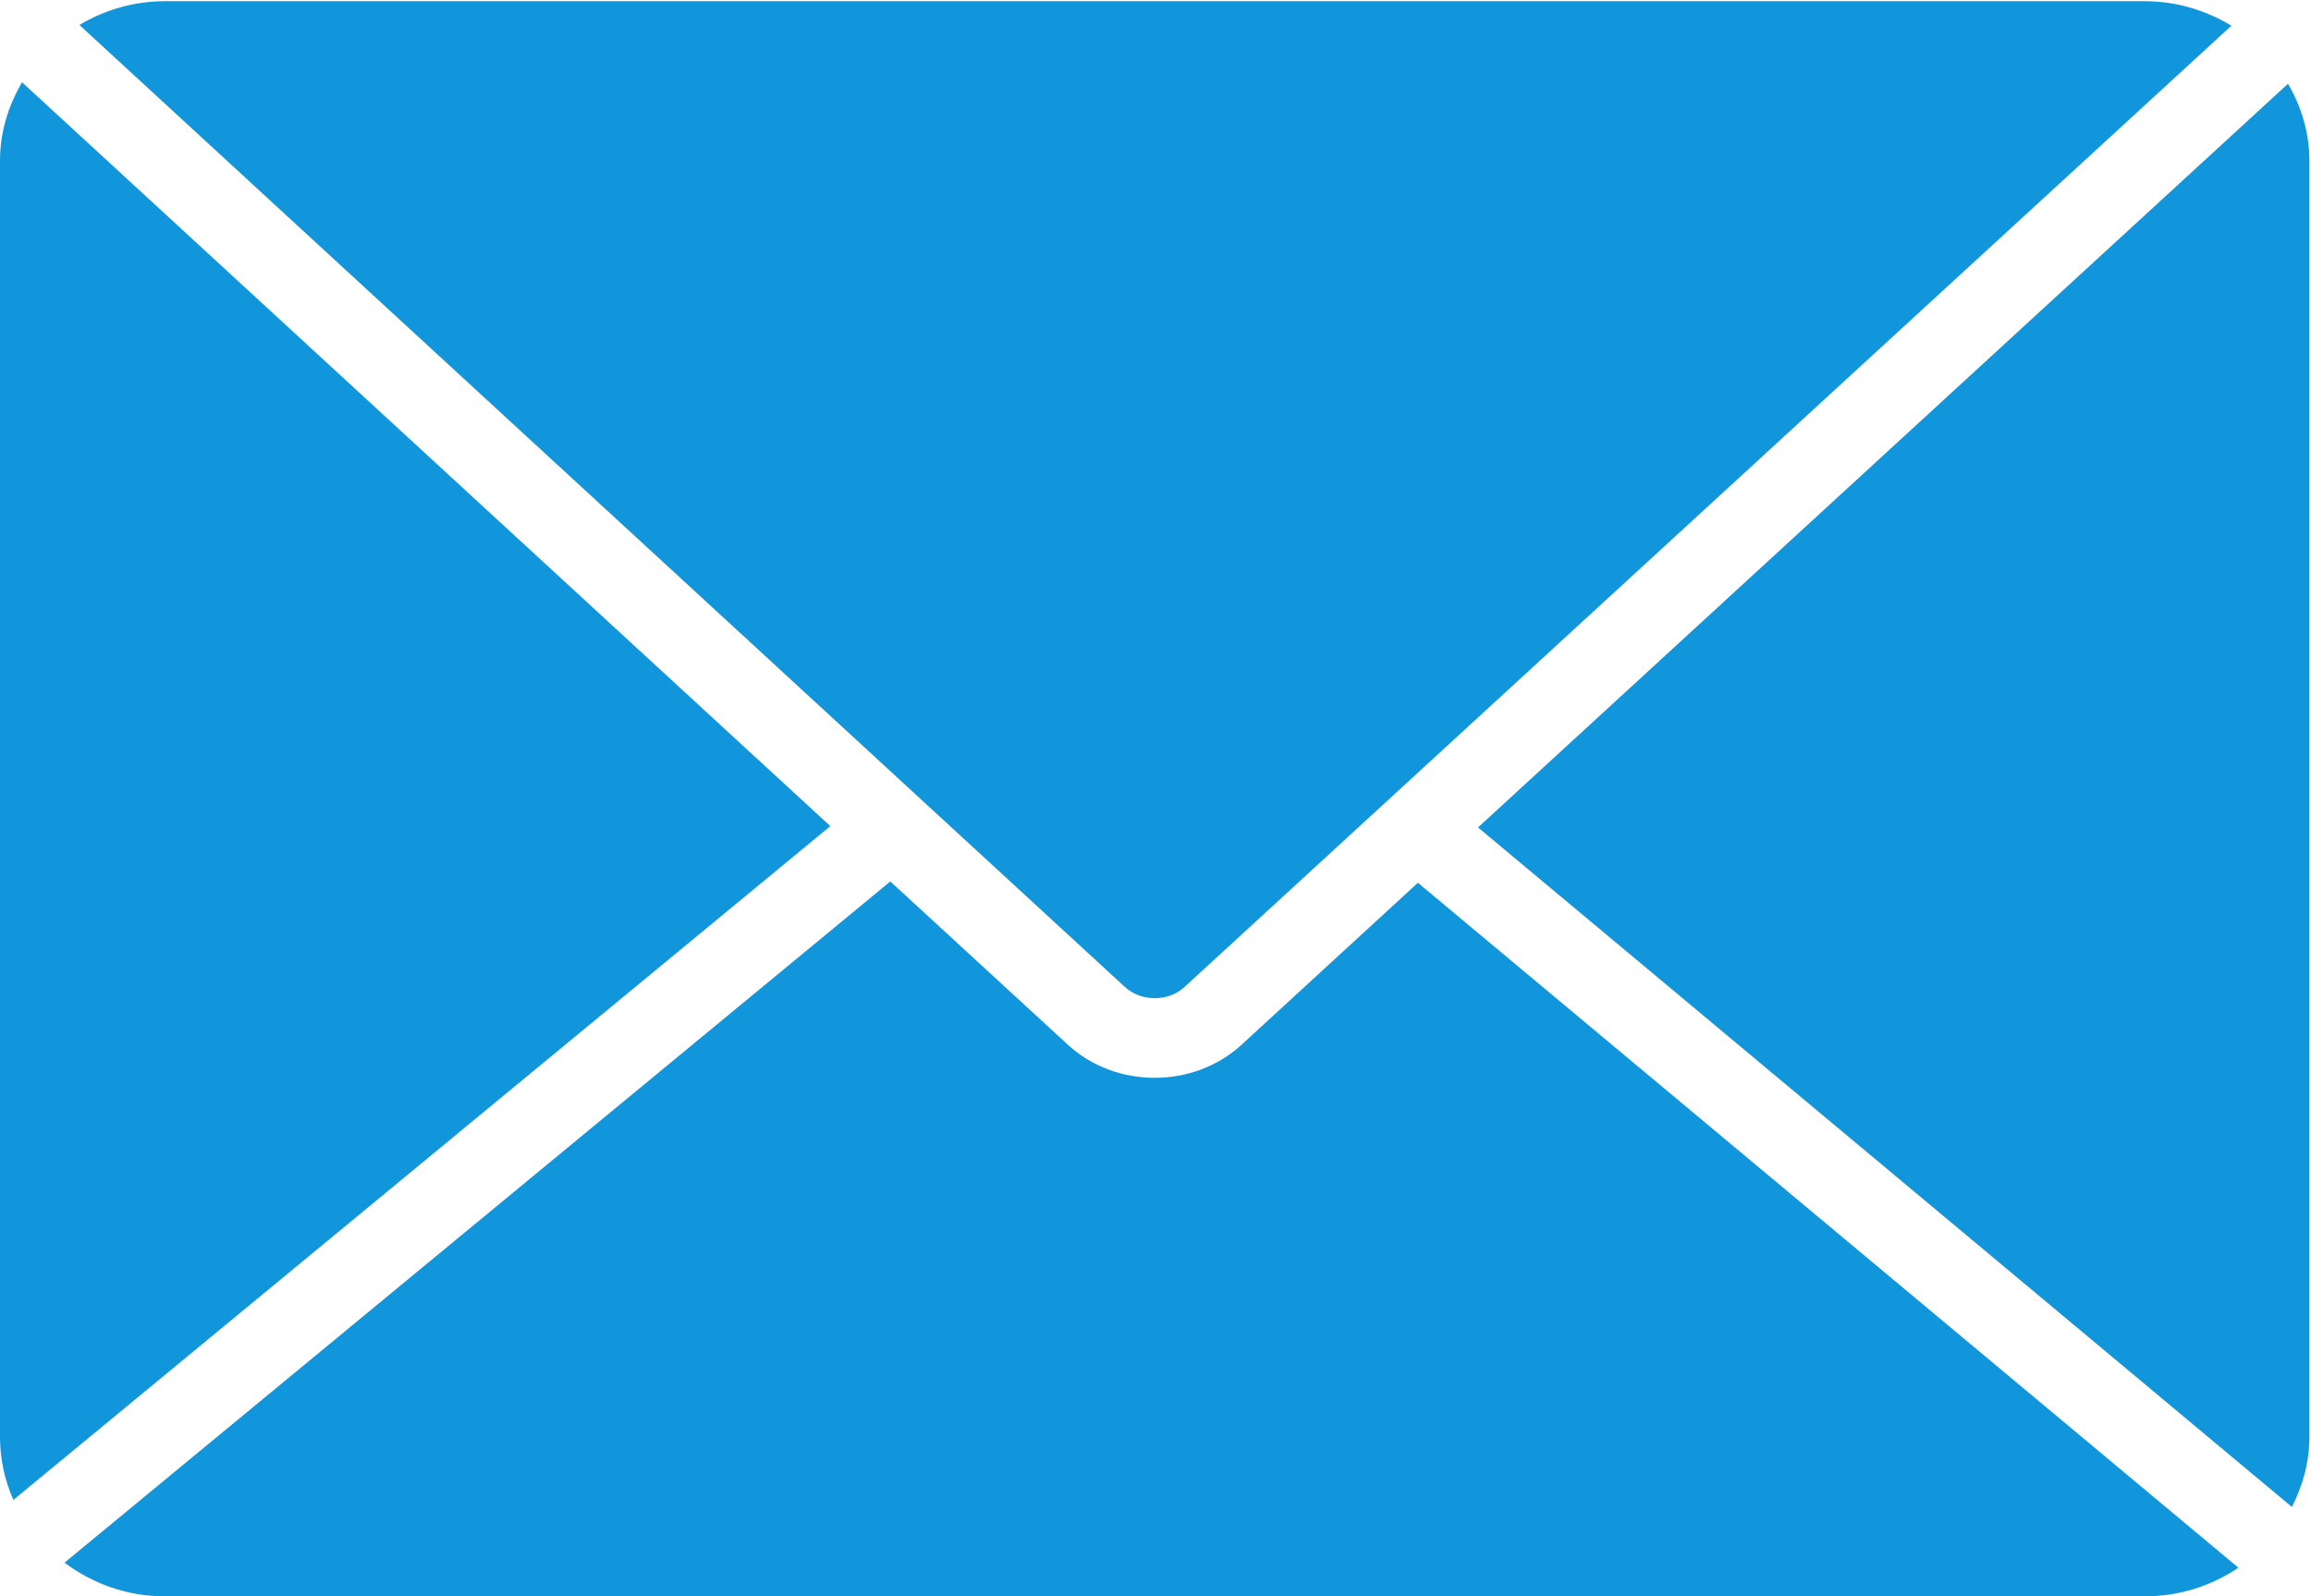 <?xml version="1.0" standalone="no"?><!DOCTYPE svg PUBLIC "-//W3C//DTD SVG 1.1//EN" "http://www.w3.org/Graphics/SVG/1.1/DTD/svg11.dtd"><svg t="1492317076797" class="icon" style="" viewBox="0 0 1482 1024" version="1.1" xmlns="http://www.w3.org/2000/svg" p-id="2374" xmlns:xlink="http://www.w3.org/1999/xlink" width="69.469" height="48"><defs><style type="text/css"></style></defs><path d="M1480.974 103.072C1480.974 85.113 1475.782 68.431 1467.271 53.707L947.823 530.768 1469.739 966.634C1476.718 953.015 1480.974 937.865 1480.974 921.779L1480.974 103.072 1480.974 103.072ZM909.267 566.26 796.151 670.183C780.746 684.312 760.659 691.377 740.487 691.377 720.315 691.377 700.228 684.312 684.823 670.183L570.941 565.409 41.365 1002.381C59.239 1015.744 81.368 1024 105.796 1024L1375.178 1024C1397.563 1024 1418.331 1017.191 1435.438 1005.615L909.267 566.26 909.267 566.26ZM721.337 633.074C731.72 642.692 749.339 642.692 759.638 633.074L1430.927 16.512C1414.756 6.639 1395.776 0.766 1375.178 0.766L105.796 0.766C85.624 0.766 66.899 6.469 50.898 16.001L721.337 633.074 721.337 633.074ZM14.129 52.77C5.362 67.75 0 84.688 0 103.072L0 921.779C0 936.078 3.064 949.696 8.596 962.123L532.47 529.916 14.129 52.77 14.129 52.77Z" p-id="2375" fill="#1296db"></path></svg>